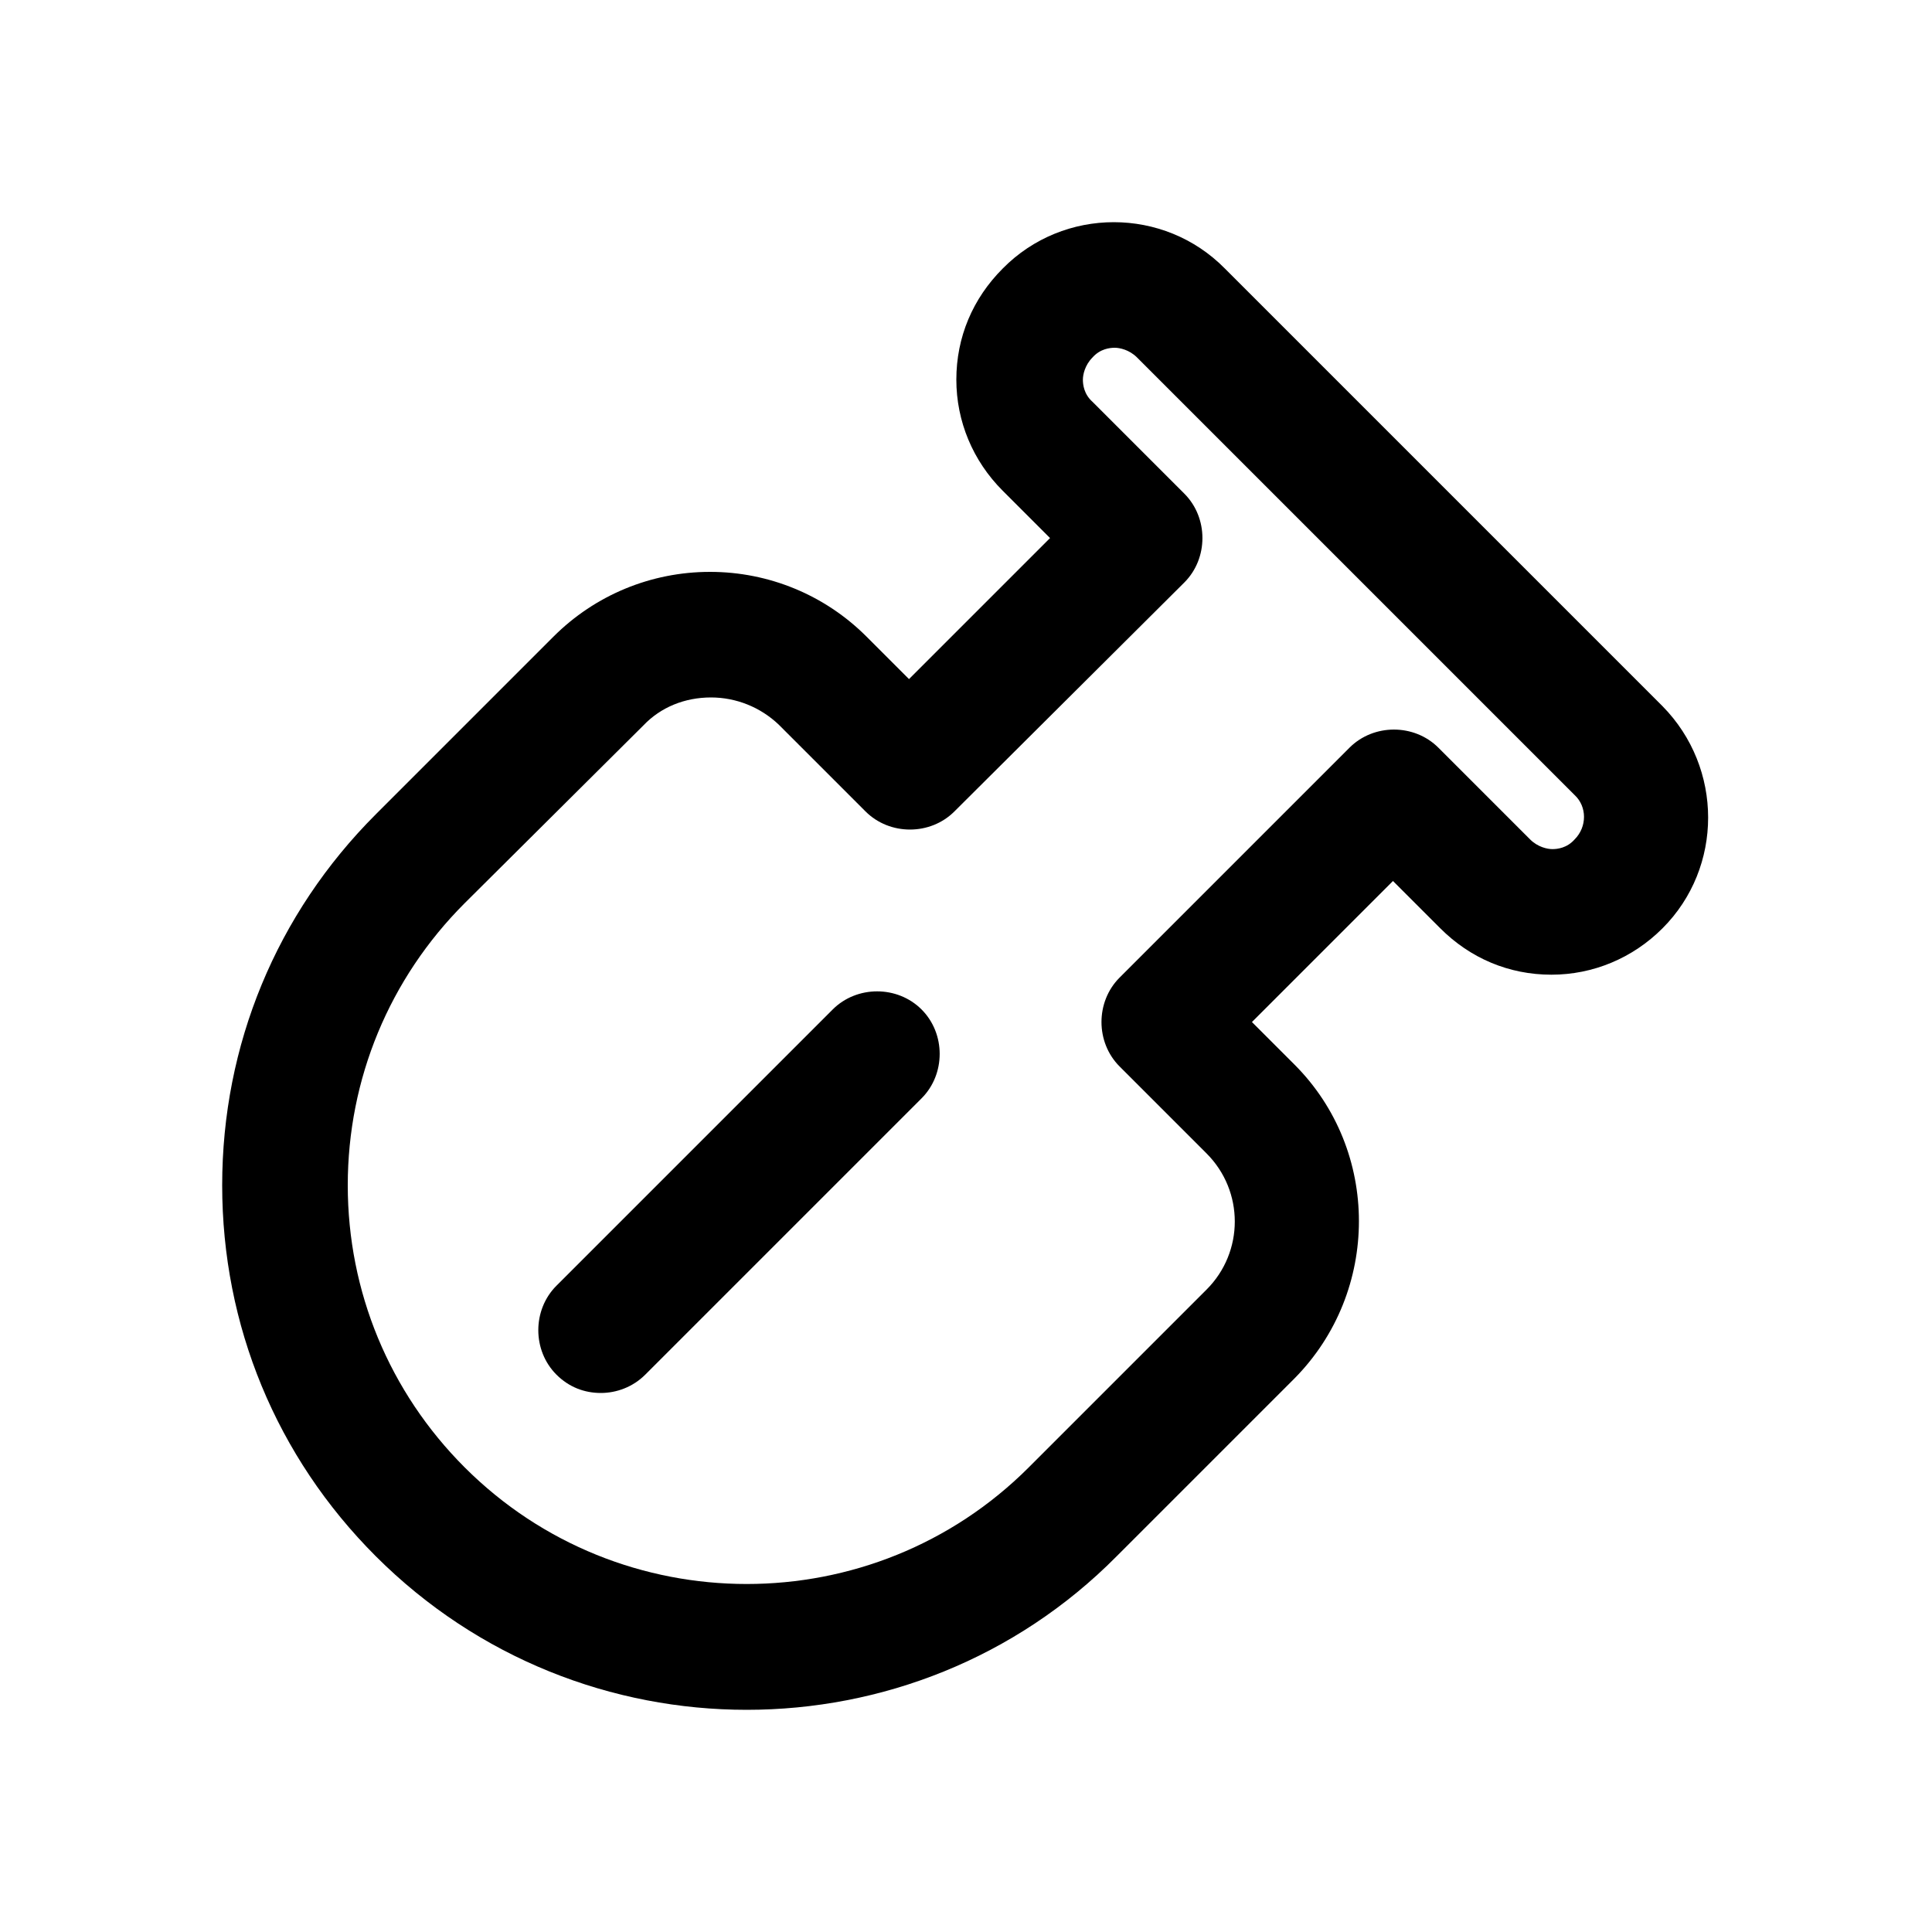 <?xml version="1.0" standalone="no"?><!DOCTYPE svg PUBLIC "-//W3C//DTD SVG 1.1//EN" "http://www.w3.org/Graphics/SVG/1.1/DTD/svg11.dtd"><svg t="1702544812808" class="icon" viewBox="0 0 1024 1024" version="1.1" xmlns="http://www.w3.org/2000/svg" p-id="4886" xmlns:xlink="http://www.w3.org/1999/xlink" width="200" height="200"><path d="M395.776 906.24c-71.168 0-142.336-27.136-196.608-81.408C146.432 772.096 117.76 702.464 117.76 628.224s28.672-143.872 81.408-196.608l94.208-94.208c22.016-22.016 51.712-34.304 82.944-34.304s60.928 12.288 82.944 34.304l22.528 22.528 74.752-74.752-25.088-25.088c-15.872-15.872-24.576-36.864-24.576-58.88 0-22.528 8.704-43.008 24.576-58.88 32.256-32.768 85.504-32.768 117.76 0l231.936 231.936c32.256 32.768 32.256 85.504 0 117.76-15.872 15.872-36.864 24.576-58.88 24.576-22.528 0-43.008-8.704-58.88-24.576l-25.088-25.088-74.752 74.752 22.528 22.528c45.568 45.568 45.568 120.32 0 166.4l-94.208 94.208C538.112 879.104 466.944 906.24 395.776 906.24zM376.832 369.664c-13.824 0-26.624 5.12-35.84 14.848L246.272 478.72c-39.936 39.936-61.952 93.184-61.952 149.504s22.016 109.568 61.952 149.504c82.432 82.432 216.576 82.432 299.008 0l94.208-94.208c19.968-19.968 19.968-52.224 0-72.192l-46.08-46.08c-12.8-12.8-12.8-34.304 0-47.104l121.856-121.856c12.8-12.8 34.304-12.8 47.104 0l48.64 48.64c4.096 4.096 9.216 5.12 11.776 5.12 2.56 0 7.68-0.512 11.776-5.12 6.656-6.656 6.656-17.408 0-23.552L602.624 189.44c-4.096-4.096-9.216-5.12-11.776-5.12s-7.68 0.512-11.776 5.12c-4.096 4.096-5.12 9.216-5.12 11.776s0.512 7.68 5.12 11.776l48.64 48.64c12.8 12.8 12.8 34.304 0 47.104L505.856 430.08c-12.8 12.8-34.304 12.8-47.104 0l-46.08-46.08c-9.728-9.216-22.528-14.336-35.84-14.336z" p-id="4887"></path><path d="M318.464 738.304c-8.704 0-16.896-3.072-23.552-9.728-12.8-12.8-12.8-34.304 0-47.104l146.432-146.432c12.8-12.8 34.304-12.8 47.104 0 12.8 12.8 12.8 34.304 0 47.104l-146.432 146.432c-6.656 6.656-15.36 9.728-23.552 9.728z"  p-id="4888"></path></svg>